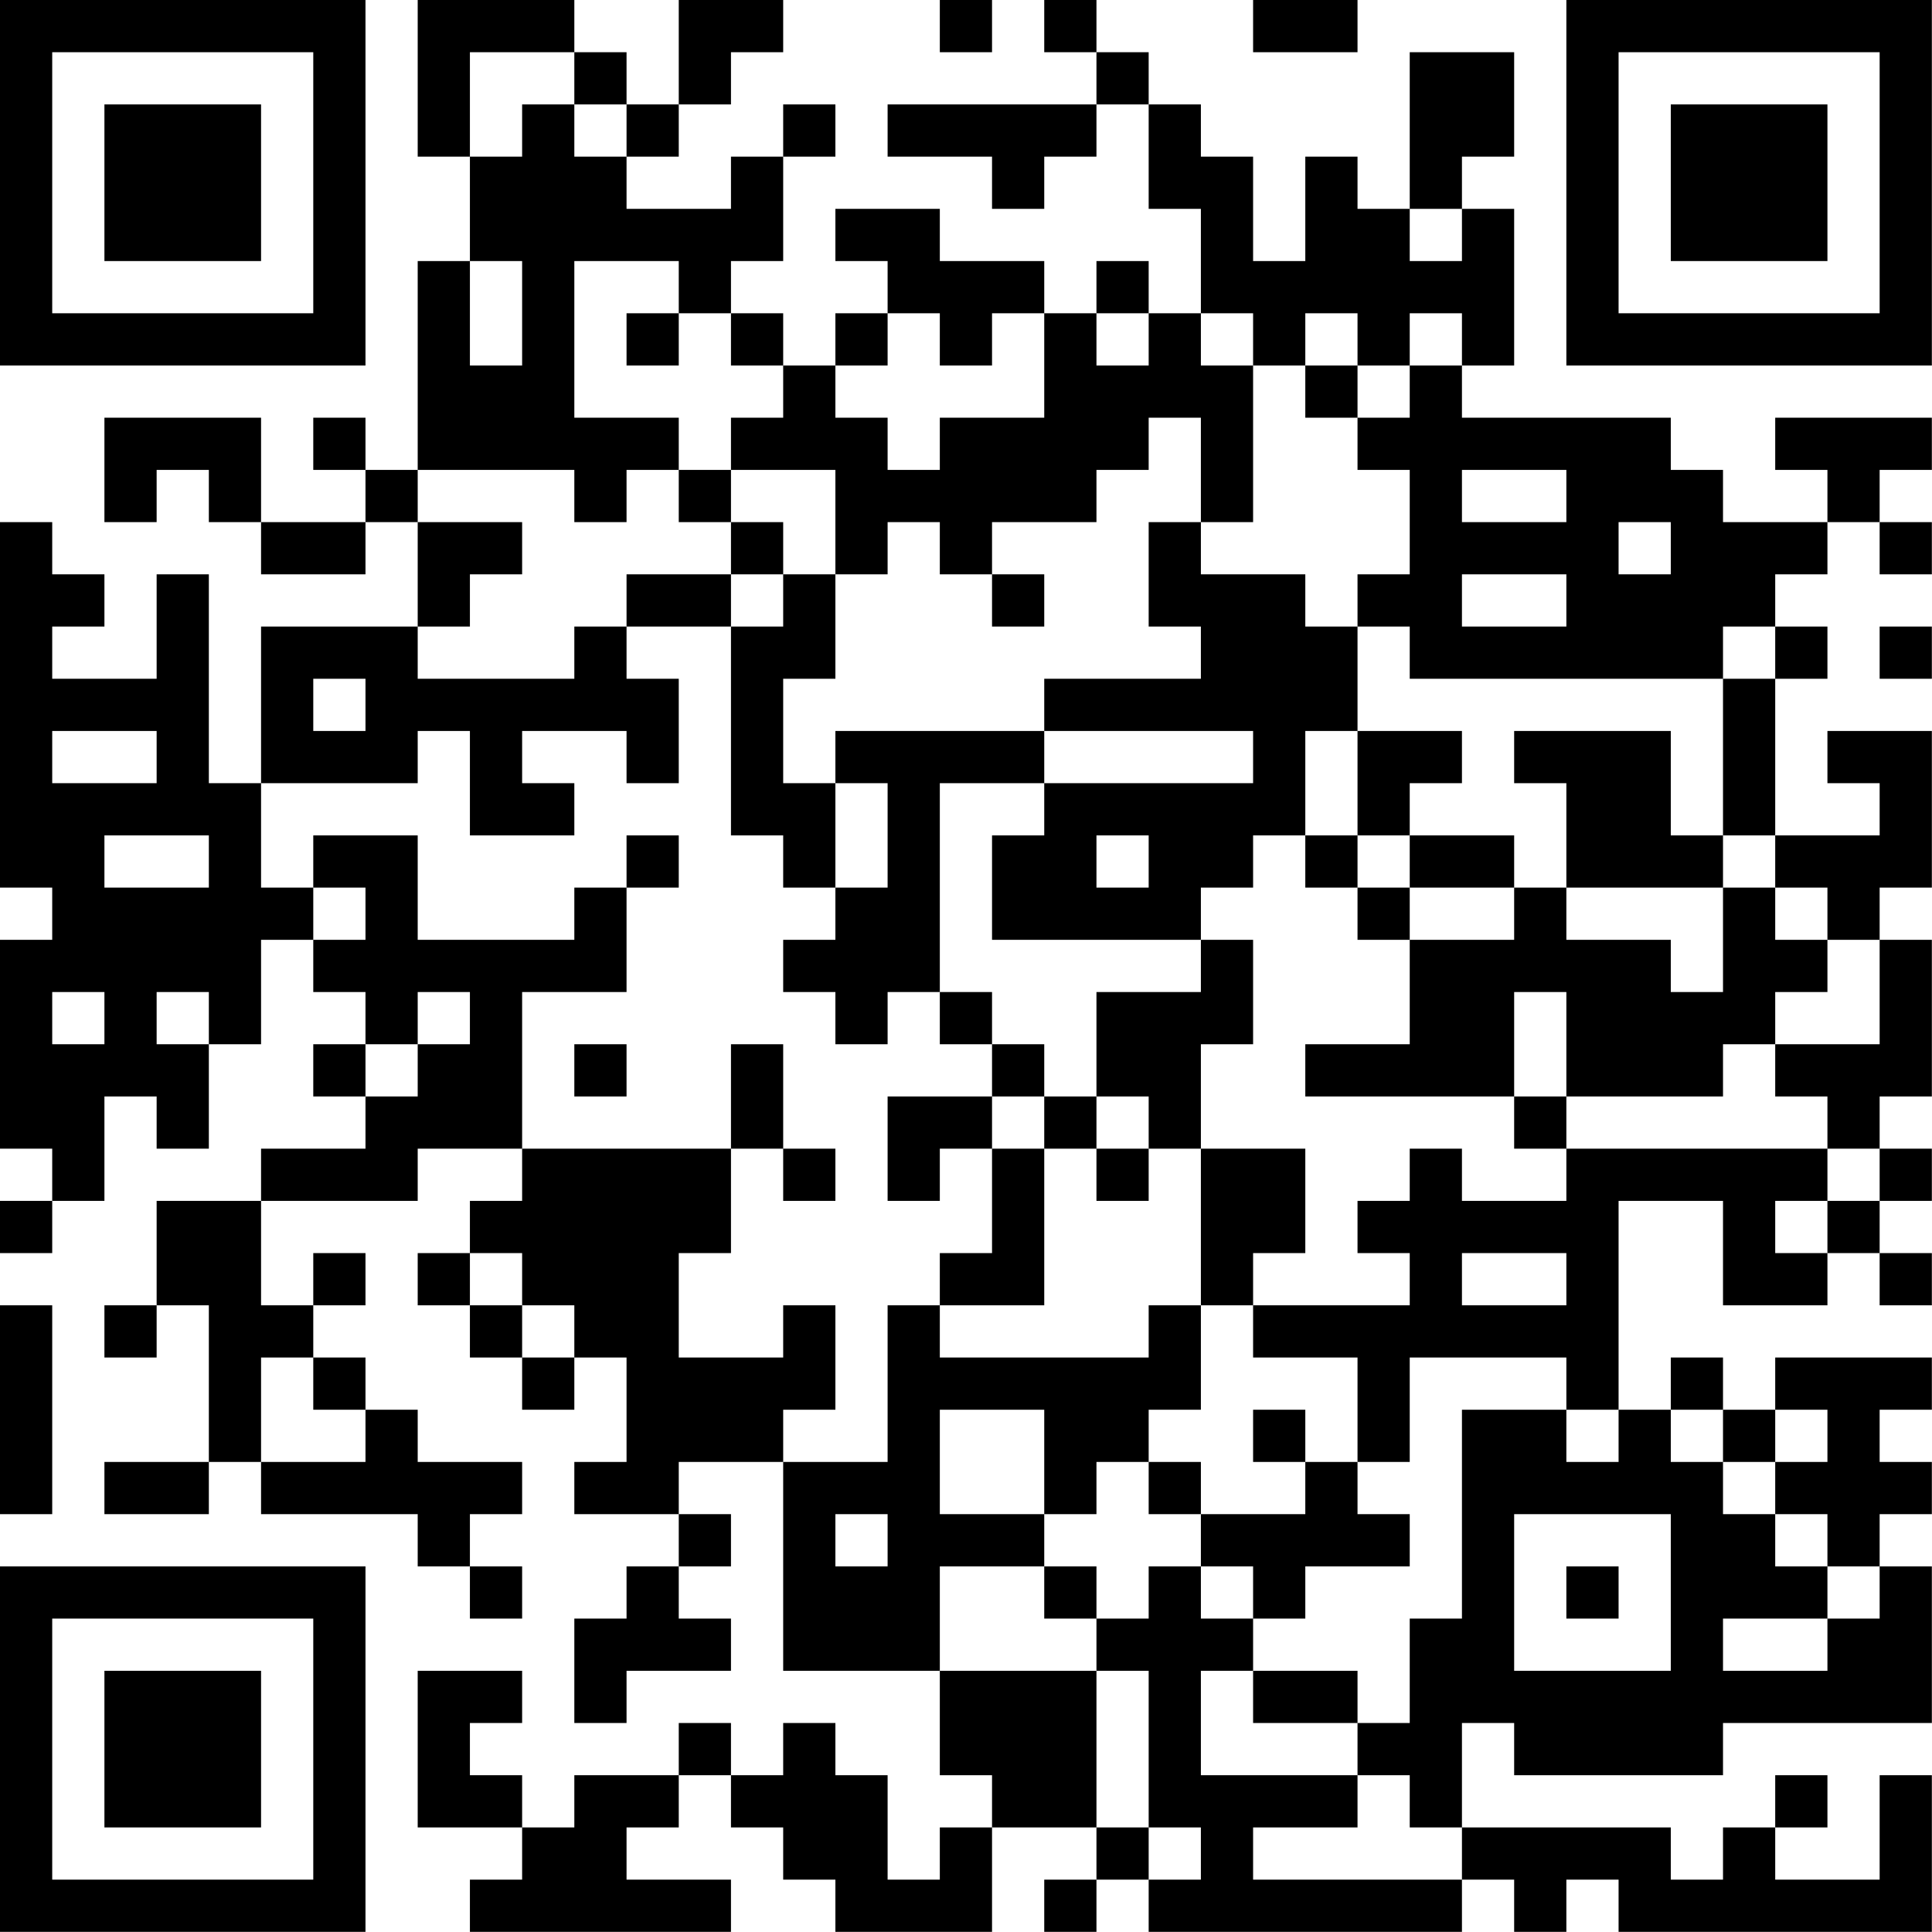 <?xml version="1.0" encoding="UTF-8"?>
<svg xmlns="http://www.w3.org/2000/svg" version="1.1" width="200" height="200" viewBox="0 0 200 200"><rect x="0" y="0" width="200" height="200" fill="#ffffff"/><g transform="scale(5.405)"><g transform="translate(0,0)"><path fill-rule="evenodd" d="M8 0L8 3L9 3L9 5L8 5L8 9L7 9L7 8L6 8L6 9L7 9L7 10L5 10L5 8L2 8L2 10L3 10L3 9L4 9L4 10L5 10L5 11L7 11L7 10L8 10L8 12L5 12L5 15L4 15L4 11L3 11L3 13L1 13L1 12L2 12L2 11L1 11L1 10L0 10L0 17L1 17L1 18L0 18L0 22L1 22L1 23L0 23L0 24L1 24L1 23L2 23L2 21L3 21L3 22L4 22L4 20L5 20L5 18L6 18L6 19L7 19L7 20L6 20L6 21L7 21L7 22L5 22L5 23L3 23L3 25L2 25L2 26L3 26L3 25L4 25L4 28L2 28L2 29L4 29L4 28L5 28L5 29L8 29L8 30L9 30L9 31L10 31L10 30L9 30L9 29L10 29L10 28L8 28L8 27L7 27L7 26L6 26L6 25L7 25L7 24L6 24L6 25L5 25L5 23L8 23L8 22L10 22L10 23L9 23L9 24L8 24L8 25L9 25L9 26L10 26L10 27L11 27L11 26L12 26L12 28L11 28L11 29L13 29L13 30L12 30L12 31L11 31L11 33L12 33L12 32L14 32L14 31L13 31L13 30L14 30L14 29L13 29L13 28L15 28L15 32L18 32L18 34L19 34L19 35L18 35L18 36L17 36L17 34L16 34L16 33L15 33L15 34L14 34L14 33L13 33L13 34L11 34L11 35L10 35L10 34L9 34L9 33L10 33L10 32L8 32L8 35L10 35L10 36L9 36L9 37L14 37L14 36L12 36L12 35L13 35L13 34L14 34L14 35L15 35L15 36L16 36L16 37L19 37L19 35L21 35L21 36L20 36L20 37L21 37L21 36L22 36L22 37L28 37L28 36L29 36L29 37L30 37L30 36L31 36L31 37L37 37L37 34L36 34L36 36L34 36L34 35L35 35L35 34L34 34L34 35L33 35L33 36L32 36L32 35L28 35L28 33L29 33L29 34L33 34L33 33L37 33L37 30L36 30L36 29L37 29L37 28L36 28L36 27L37 27L37 26L34 26L34 27L33 27L33 26L32 26L32 27L31 27L31 23L33 23L33 25L35 25L35 24L36 24L36 25L37 25L37 24L36 24L36 23L37 23L37 22L36 22L36 21L37 21L37 18L36 18L36 17L37 17L37 14L35 14L35 15L36 15L36 16L34 16L34 13L35 13L35 12L34 12L34 11L35 11L35 10L36 10L36 11L37 11L37 10L36 10L36 9L37 9L37 8L34 8L34 9L35 9L35 10L33 10L33 9L32 9L32 8L28 8L28 7L29 7L29 4L28 4L28 3L29 3L29 1L27 1L27 4L26 4L26 3L25 3L25 5L24 5L24 3L23 3L23 2L22 2L22 1L21 1L21 0L20 0L20 1L21 1L21 2L17 2L17 3L19 3L19 4L20 4L20 3L21 3L21 2L22 2L22 4L23 4L23 6L22 6L22 5L21 5L21 6L20 6L20 5L18 5L18 4L16 4L16 5L17 5L17 6L16 6L16 7L15 7L15 6L14 6L14 5L15 5L15 3L16 3L16 2L15 2L15 3L14 3L14 4L12 4L12 3L13 3L13 2L14 2L14 1L15 1L15 0L13 0L13 2L12 2L12 1L11 1L11 0ZM18 0L18 1L19 1L19 0ZM24 0L24 1L26 1L26 0ZM9 1L9 3L10 3L10 2L11 2L11 3L12 3L12 2L11 2L11 1ZM27 4L27 5L28 5L28 4ZM9 5L9 7L10 7L10 5ZM11 5L11 8L13 8L13 9L12 9L12 10L11 10L11 9L8 9L8 10L10 10L10 11L9 11L9 12L8 12L8 13L11 13L11 12L12 12L12 13L13 13L13 15L12 15L12 14L10 14L10 15L11 15L11 16L9 16L9 14L8 14L8 15L5 15L5 17L6 17L6 18L7 18L7 17L6 17L6 16L8 16L8 18L11 18L11 17L12 17L12 19L10 19L10 22L14 22L14 24L13 24L13 26L15 26L15 25L16 25L16 27L15 27L15 28L17 28L17 25L18 25L18 26L22 26L22 25L23 25L23 27L22 27L22 28L21 28L21 29L20 29L20 27L18 27L18 29L20 29L20 30L18 30L18 32L21 32L21 35L22 35L22 36L23 36L23 35L22 35L22 32L21 32L21 31L22 31L22 30L23 30L23 31L24 31L24 32L23 32L23 34L26 34L26 35L24 35L24 36L28 36L28 35L27 35L27 34L26 34L26 33L27 33L27 31L28 31L28 27L30 27L30 28L31 28L31 27L30 27L30 26L27 26L27 28L26 28L26 26L24 26L24 25L27 25L27 24L26 24L26 23L27 23L27 22L28 22L28 23L30 23L30 22L35 22L35 23L34 23L34 24L35 24L35 23L36 23L36 22L35 22L35 21L34 21L34 20L36 20L36 18L35 18L35 17L34 17L34 16L33 16L33 13L34 13L34 12L33 12L33 13L27 13L27 12L26 12L26 11L27 11L27 9L26 9L26 8L27 8L27 7L28 7L28 6L27 6L27 7L26 7L26 6L25 6L25 7L24 7L24 6L23 6L23 7L24 7L24 10L23 10L23 8L22 8L22 9L21 9L21 10L19 10L19 11L18 11L18 10L17 10L17 11L16 11L16 9L14 9L14 8L15 8L15 7L14 7L14 6L13 6L13 5ZM12 6L12 7L13 7L13 6ZM17 6L17 7L16 7L16 8L17 8L17 9L18 9L18 8L20 8L20 6L19 6L19 7L18 7L18 6ZM21 6L21 7L22 7L22 6ZM25 7L25 8L26 8L26 7ZM13 9L13 10L14 10L14 11L12 11L12 12L14 12L14 16L15 16L15 17L16 17L16 18L15 18L15 19L16 19L16 20L17 20L17 19L18 19L18 20L19 20L19 21L17 21L17 23L18 23L18 22L19 22L19 24L18 24L18 25L20 25L20 22L21 22L21 23L22 23L22 22L23 22L23 25L24 25L24 24L25 24L25 22L23 22L23 20L24 20L24 18L23 18L23 17L24 17L24 16L25 16L25 17L26 17L26 18L27 18L27 20L25 20L25 21L29 21L29 22L30 22L30 21L33 21L33 20L34 20L34 19L35 19L35 18L34 18L34 17L33 17L33 16L32 16L32 14L29 14L29 15L30 15L30 17L29 17L29 16L27 16L27 15L28 15L28 14L26 14L26 12L25 12L25 11L23 11L23 10L22 10L22 12L23 12L23 13L20 13L20 14L16 14L16 15L15 15L15 13L16 13L16 11L15 11L15 10L14 10L14 9ZM28 9L28 10L30 10L30 9ZM31 10L31 11L32 11L32 10ZM14 11L14 12L15 12L15 11ZM19 11L19 12L20 12L20 11ZM28 11L28 12L30 12L30 11ZM36 12L36 13L37 13L37 12ZM6 13L6 14L7 14L7 13ZM1 14L1 15L3 15L3 14ZM20 14L20 15L18 15L18 19L19 19L19 20L20 20L20 21L19 21L19 22L20 22L20 21L21 21L21 22L22 22L22 21L21 21L21 19L23 19L23 18L19 18L19 16L20 16L20 15L24 15L24 14ZM25 14L25 16L26 16L26 17L27 17L27 18L29 18L29 17L27 17L27 16L26 16L26 14ZM16 15L16 17L17 17L17 15ZM2 16L2 17L4 17L4 16ZM12 16L12 17L13 17L13 16ZM21 16L21 17L22 17L22 16ZM30 17L30 18L32 18L32 19L33 19L33 17ZM1 19L1 20L2 20L2 19ZM3 19L3 20L4 20L4 19ZM8 19L8 20L7 20L7 21L8 21L8 20L9 20L9 19ZM29 19L29 21L30 21L30 19ZM11 20L11 21L12 21L12 20ZM14 20L14 22L15 22L15 23L16 23L16 22L15 22L15 20ZM9 24L9 25L10 25L10 26L11 26L11 25L10 25L10 24ZM28 24L28 25L30 25L30 24ZM0 25L0 29L1 29L1 25ZM5 26L5 28L7 28L7 27L6 27L6 26ZM24 27L24 28L25 28L25 29L23 29L23 28L22 28L22 29L23 29L23 30L24 30L24 31L25 31L25 30L27 30L27 29L26 29L26 28L25 28L25 27ZM32 27L32 28L33 28L33 29L34 29L34 30L35 30L35 31L33 31L33 32L35 32L35 31L36 31L36 30L35 30L35 29L34 29L34 28L35 28L35 27L34 27L34 28L33 28L33 27ZM16 29L16 30L17 30L17 29ZM29 29L29 32L32 32L32 29ZM20 30L20 31L21 31L21 30ZM30 30L30 31L31 31L31 30ZM24 32L24 33L26 33L26 32ZM0 0L0 7L7 7L7 0ZM1 1L1 6L6 6L6 1ZM2 2L2 5L5 5L5 2ZM30 0L30 7L37 7L37 0ZM31 1L31 6L36 6L36 1ZM32 2L32 5L35 5L35 2ZM0 30L0 37L7 37L7 30ZM1 31L1 36L6 36L6 31ZM2 32L2 35L5 35L5 32Z" fill="#000000"/></g></g></svg>
